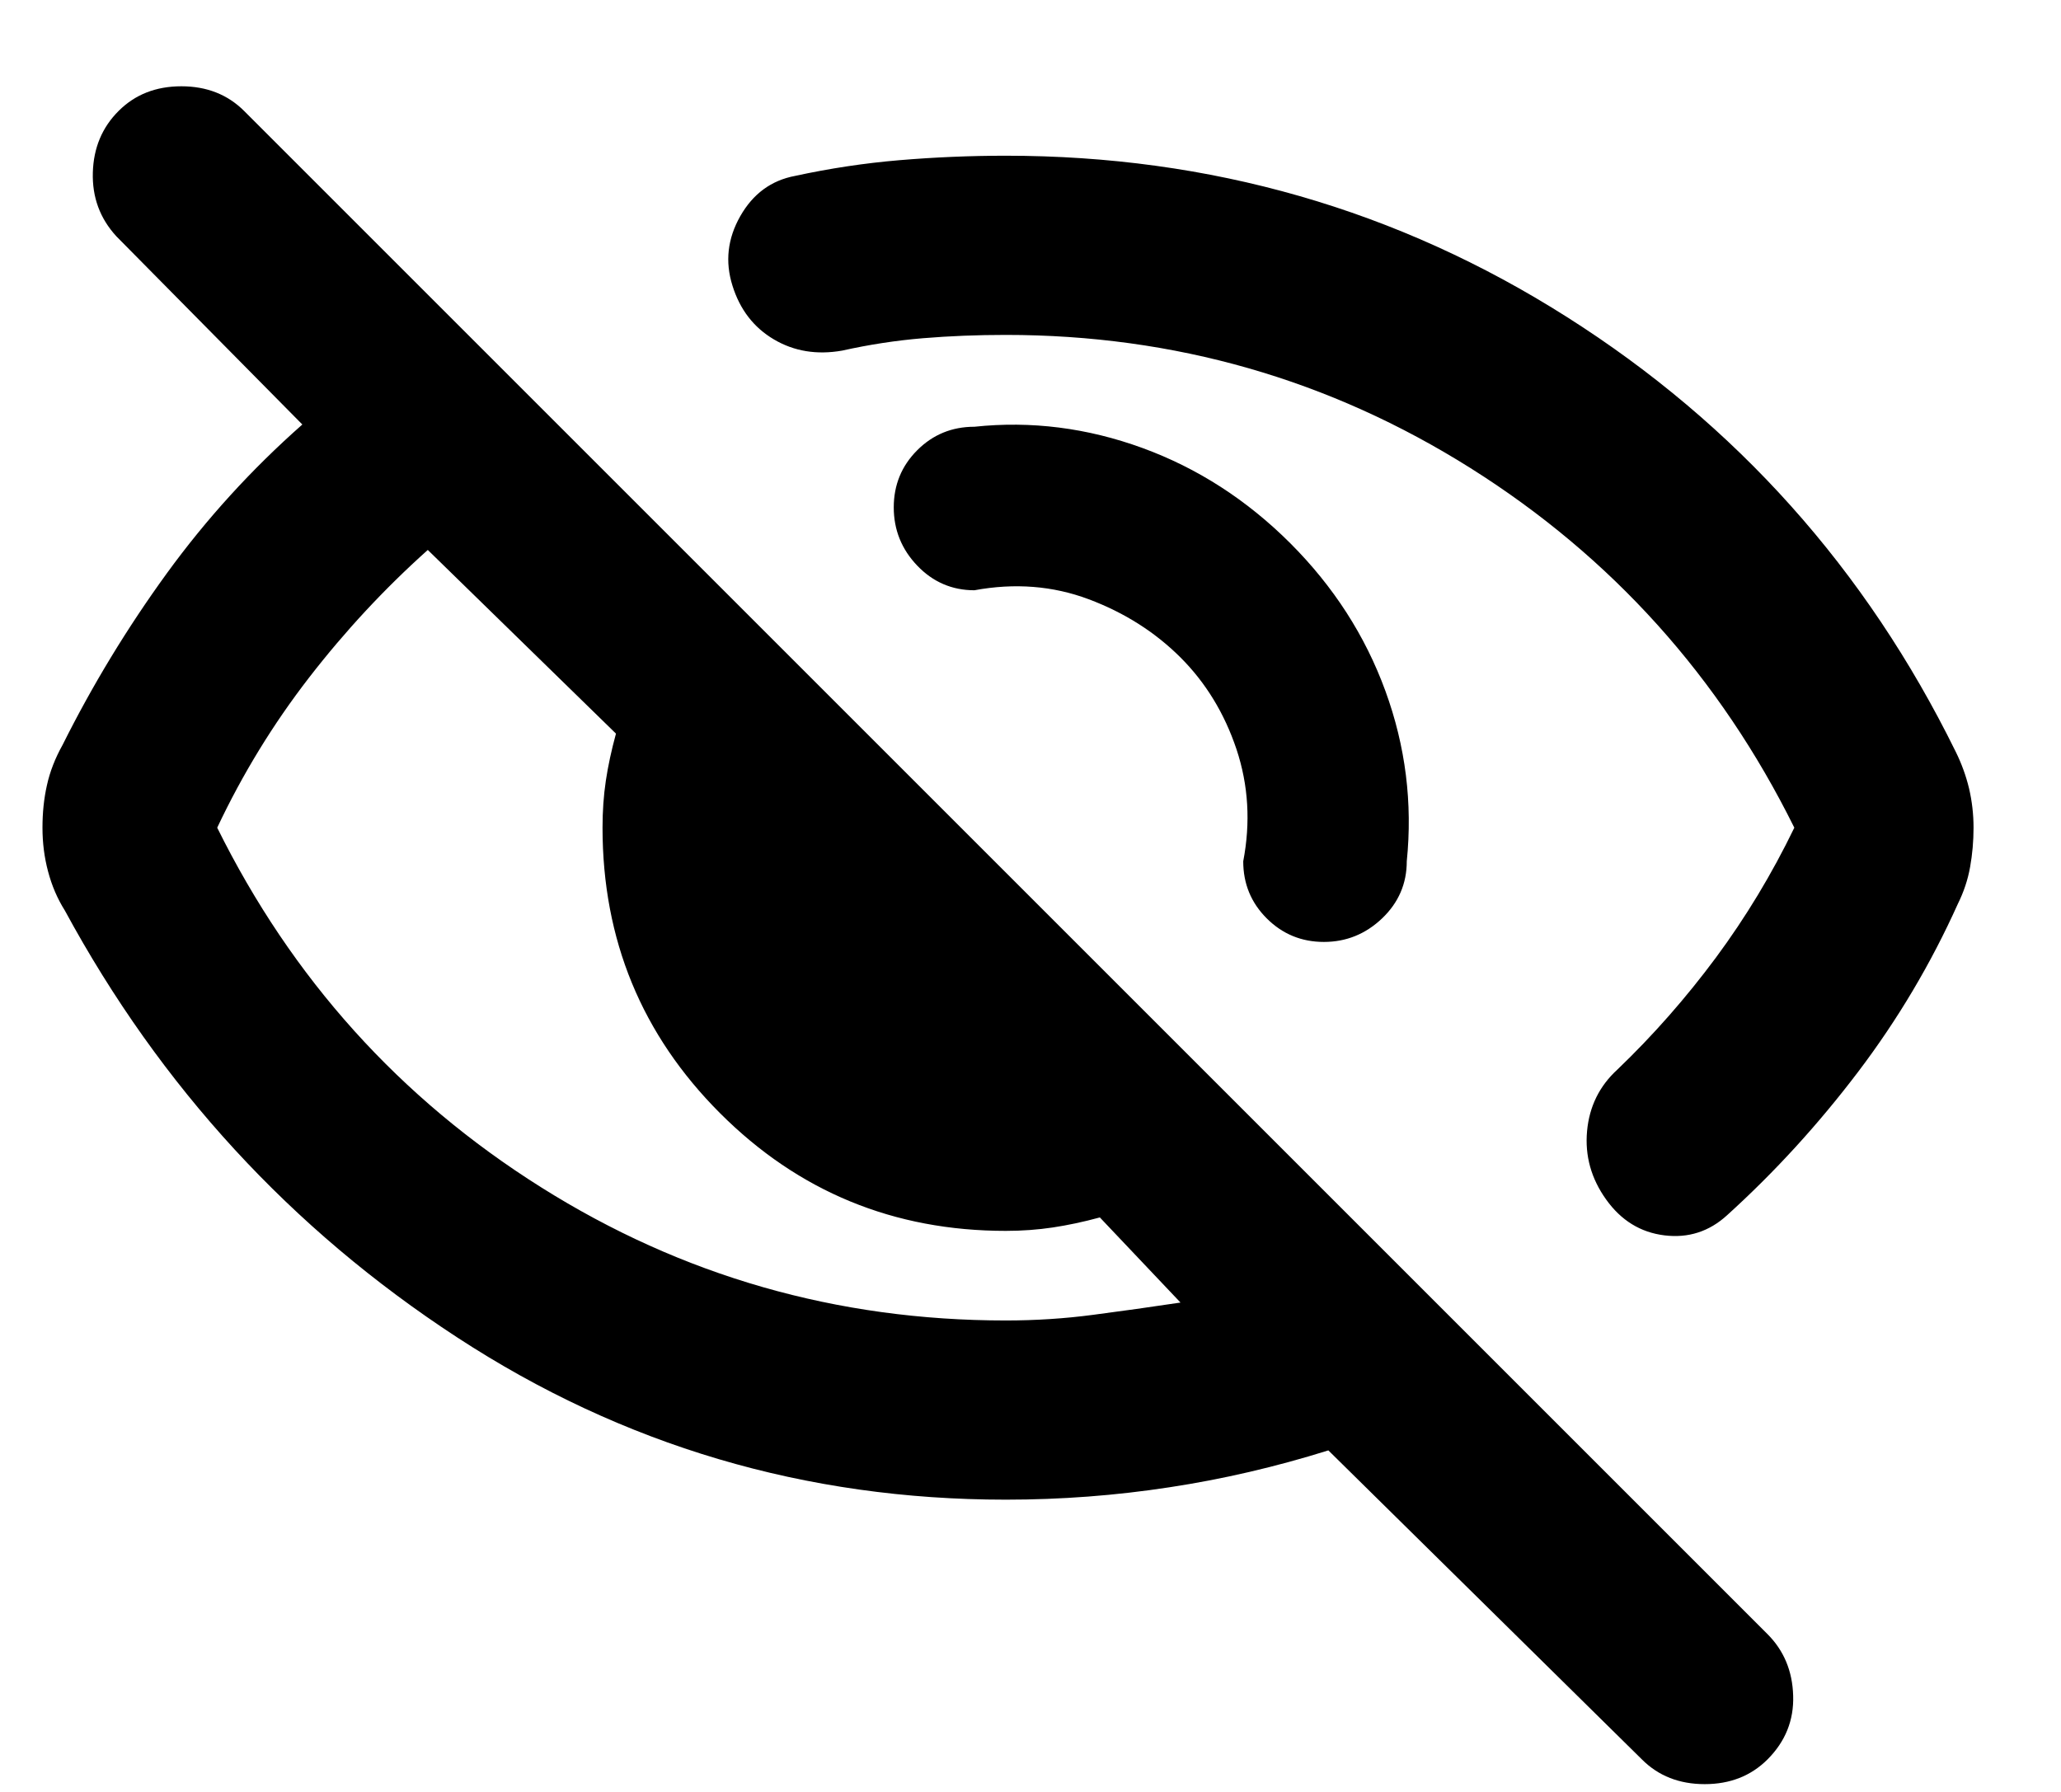 <svg width="23" height="20" viewBox="0 0 23 20" fill="none" xmlns="http://www.w3.org/2000/svg">
<path d="M14.399 6.063C14.882 6.546 15.236 7.096 15.461 7.713C15.686 8.33 15.765 8.963 15.699 9.613C15.699 9.863 15.607 10.075 15.424 10.25C15.24 10.425 15.024 10.513 14.774 10.513C14.524 10.513 14.311 10.425 14.136 10.25C13.961 10.075 13.874 9.863 13.874 9.613C13.957 9.18 13.932 8.763 13.799 8.363C13.665 7.963 13.457 7.621 13.174 7.338C12.89 7.055 12.549 6.838 12.149 6.688C11.749 6.538 11.324 6.505 10.874 6.588C10.624 6.588 10.411 6.496 10.236 6.313C10.061 6.13 9.974 5.913 9.974 5.663C9.974 5.413 10.061 5.2 10.236 5.025C10.411 4.85 10.624 4.763 10.874 4.763C11.507 4.696 12.132 4.775 12.749 5C13.365 5.225 13.915 5.58 14.399 6.063ZM11.224 3.738C10.907 3.738 10.599 3.75 10.299 3.775C9.999 3.8 9.699 3.846 9.399 3.913C9.115 3.963 8.861 3.921 8.636 3.788C8.411 3.655 8.257 3.455 8.174 3.188C8.09 2.921 8.119 2.663 8.261 2.413C8.403 2.163 8.607 2.013 8.874 1.963C9.257 1.88 9.644 1.821 10.036 1.788C10.428 1.755 10.824 1.738 11.224 1.738C13.507 1.738 15.595 2.338 17.486 3.538C19.378 4.738 20.824 6.355 21.824 8.388C21.89 8.521 21.94 8.659 21.974 8.8C22.007 8.942 22.024 9.088 22.024 9.238C22.024 9.388 22.011 9.534 21.986 9.675C21.961 9.817 21.915 9.955 21.849 10.088C21.549 10.755 21.178 11.38 20.736 11.963C20.294 12.546 19.807 13.08 19.274 13.563C19.074 13.746 18.84 13.821 18.574 13.788C18.307 13.755 18.09 13.621 17.924 13.388C17.757 13.155 17.686 12.9 17.711 12.625C17.736 12.35 17.849 12.121 18.049 11.938C18.449 11.555 18.815 11.138 19.149 10.688C19.482 10.238 19.774 9.755 20.024 9.238C19.19 7.555 17.986 6.217 16.411 5.225C14.836 4.234 13.107 3.738 11.224 3.738ZM11.224 16.738C8.99 16.738 6.949 16.134 5.099 14.925C3.249 13.717 1.79 12.13 0.724 10.163C0.64 10.03 0.578 9.884 0.536 9.725C0.494 9.567 0.474 9.405 0.474 9.238C0.474 9.071 0.49 8.913 0.524 8.763C0.557 8.613 0.615 8.463 0.699 8.313C1.032 7.646 1.419 7.009 1.861 6.4C2.303 5.792 2.807 5.238 3.374 4.738L1.299 2.638C1.115 2.438 1.028 2.2 1.036 1.925C1.044 1.65 1.14 1.421 1.324 1.238C1.507 1.055 1.74 0.963 2.024 0.963C2.307 0.963 2.54 1.055 2.724 1.238L19.724 18.238C19.907 18.421 20.003 18.65 20.011 18.925C20.02 19.2 19.924 19.438 19.724 19.638C19.54 19.821 19.307 19.913 19.024 19.913C18.74 19.913 18.507 19.821 18.324 19.638L14.824 16.188C14.24 16.371 13.649 16.509 13.049 16.6C12.449 16.692 11.84 16.738 11.224 16.738ZM4.774 6.138C4.29 6.571 3.849 7.046 3.449 7.563C3.049 8.08 2.707 8.638 2.424 9.238C3.257 10.921 4.461 12.259 6.036 13.25C7.611 14.242 9.34 14.738 11.224 14.738C11.557 14.738 11.882 14.717 12.199 14.675C12.515 14.634 12.84 14.588 13.174 14.538L12.274 13.588C12.09 13.638 11.915 13.675 11.749 13.7C11.582 13.725 11.407 13.738 11.224 13.738C9.974 13.738 8.911 13.3 8.036 12.425C7.161 11.55 6.724 10.488 6.724 9.238C6.724 9.055 6.736 8.88 6.761 8.713C6.786 8.546 6.824 8.371 6.874 8.188L4.774 6.138Z" fill="currentColor"/>
</svg>

